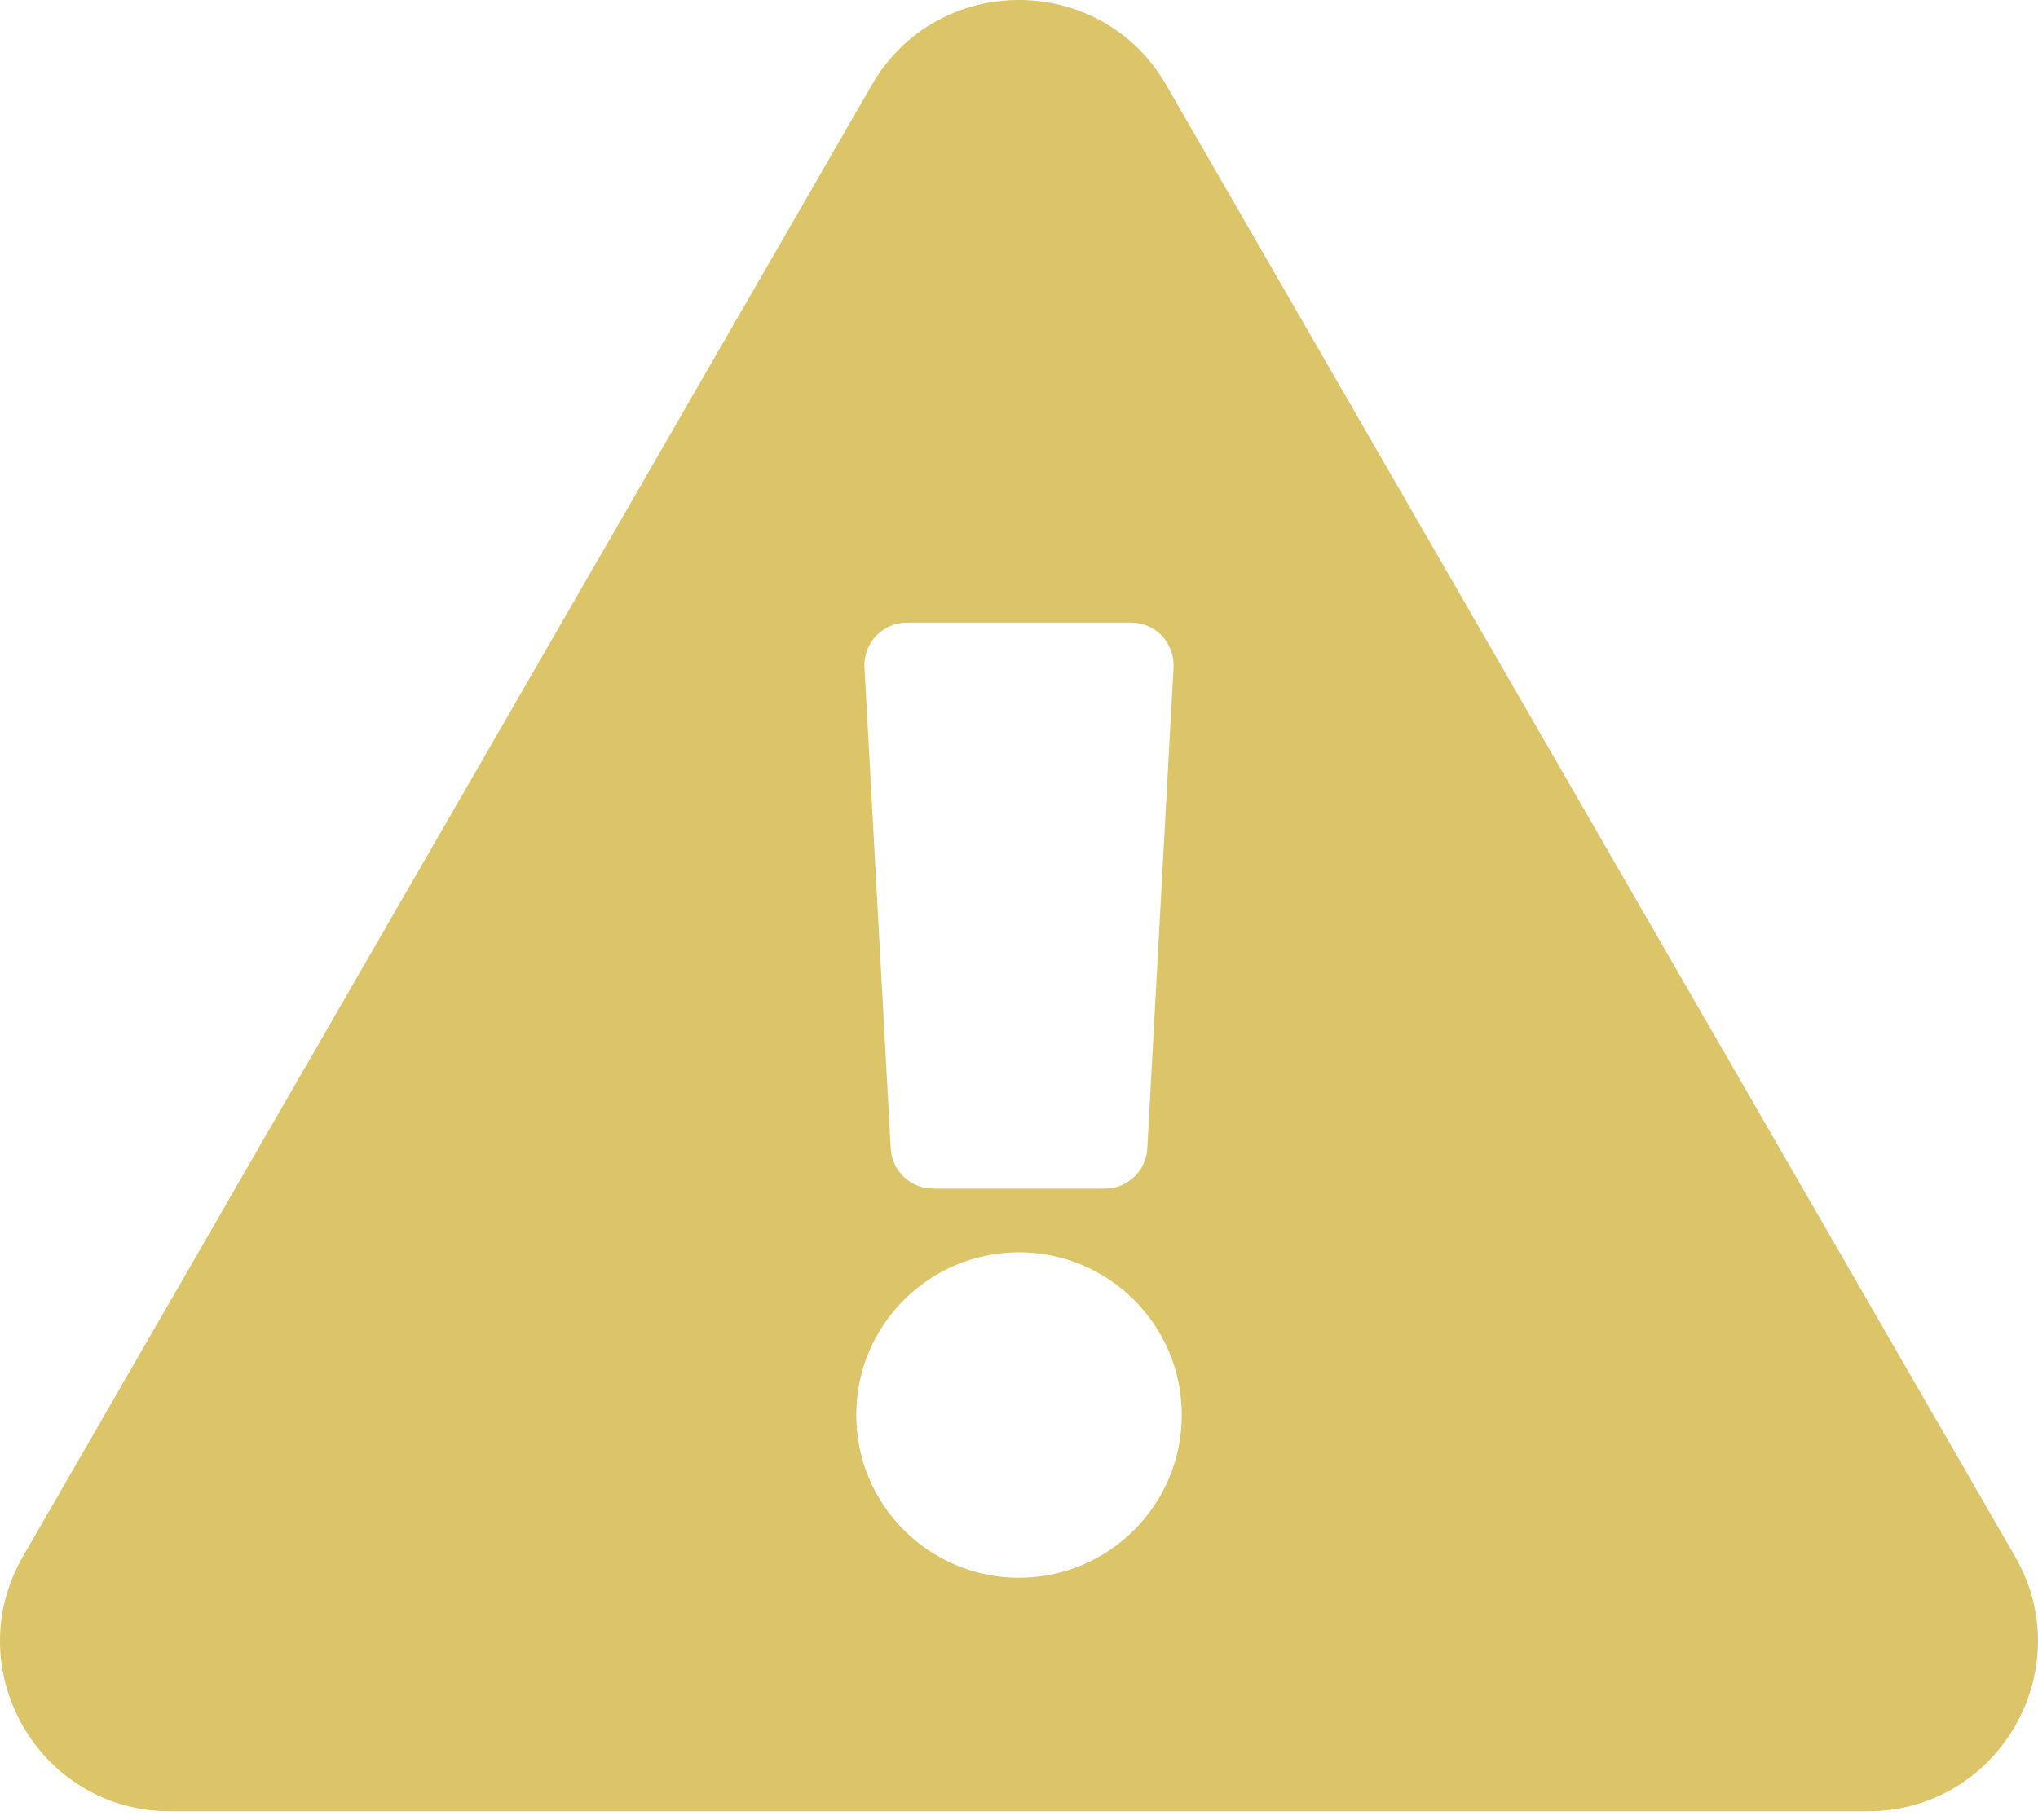 <?xml version="1.0" encoding="UTF-8"?>
<svg width="75px" height="67px" viewBox="0 0 75 67" version="1.1" xmlns="http://www.w3.org/2000/svg" xmlns:xlink="http://www.w3.org/1999/xlink">
    <!-- Generator: Sketch 52.6 (67491) - http://www.bohemiancoding.com/sketch -->
    <title>exclamation-triangle</title>
    <desc>Created with Sketch.</desc>
    <g id="Welcome" stroke="none" stroke-width="1" fill="none" fill-rule="evenodd">
        <g id="Desktop" transform="translate(-627, -78)" fill="#DCC469" fill-rule="nonzero">
            <g id="exclamation-triangle" transform="translate(627, 78)">
                <path d="M74.156,57.293 C76.559,61.459 73.542,66.667 68.742,66.667 L6.257,66.667 C1.448,66.667 -1.555,61.451 0.843,57.293 L32.086,3.123 C34.491,-1.045 40.513,-1.037 42.914,3.123 L74.156,57.293 Z M37.5,46.094 C34.192,46.094 31.51,48.775 31.51,52.083 C31.51,55.391 34.192,58.073 37.5,58.073 C40.808,58.073 43.49,55.391 43.49,52.083 C43.49,48.775 40.808,46.094 37.5,46.094 Z M31.813,24.564 L32.779,42.273 C32.824,43.101 33.51,43.75 34.339,43.75 L40.661,43.75 C41.49,43.75 42.176,43.101 42.221,42.273 L43.187,24.564 C43.235,23.669 42.523,22.917 41.626,22.917 L33.373,22.917 C32.477,22.917 31.765,23.669 31.813,24.564 Z" id="Shape"></path>
            </g>
        </g>
    </g>
</svg>